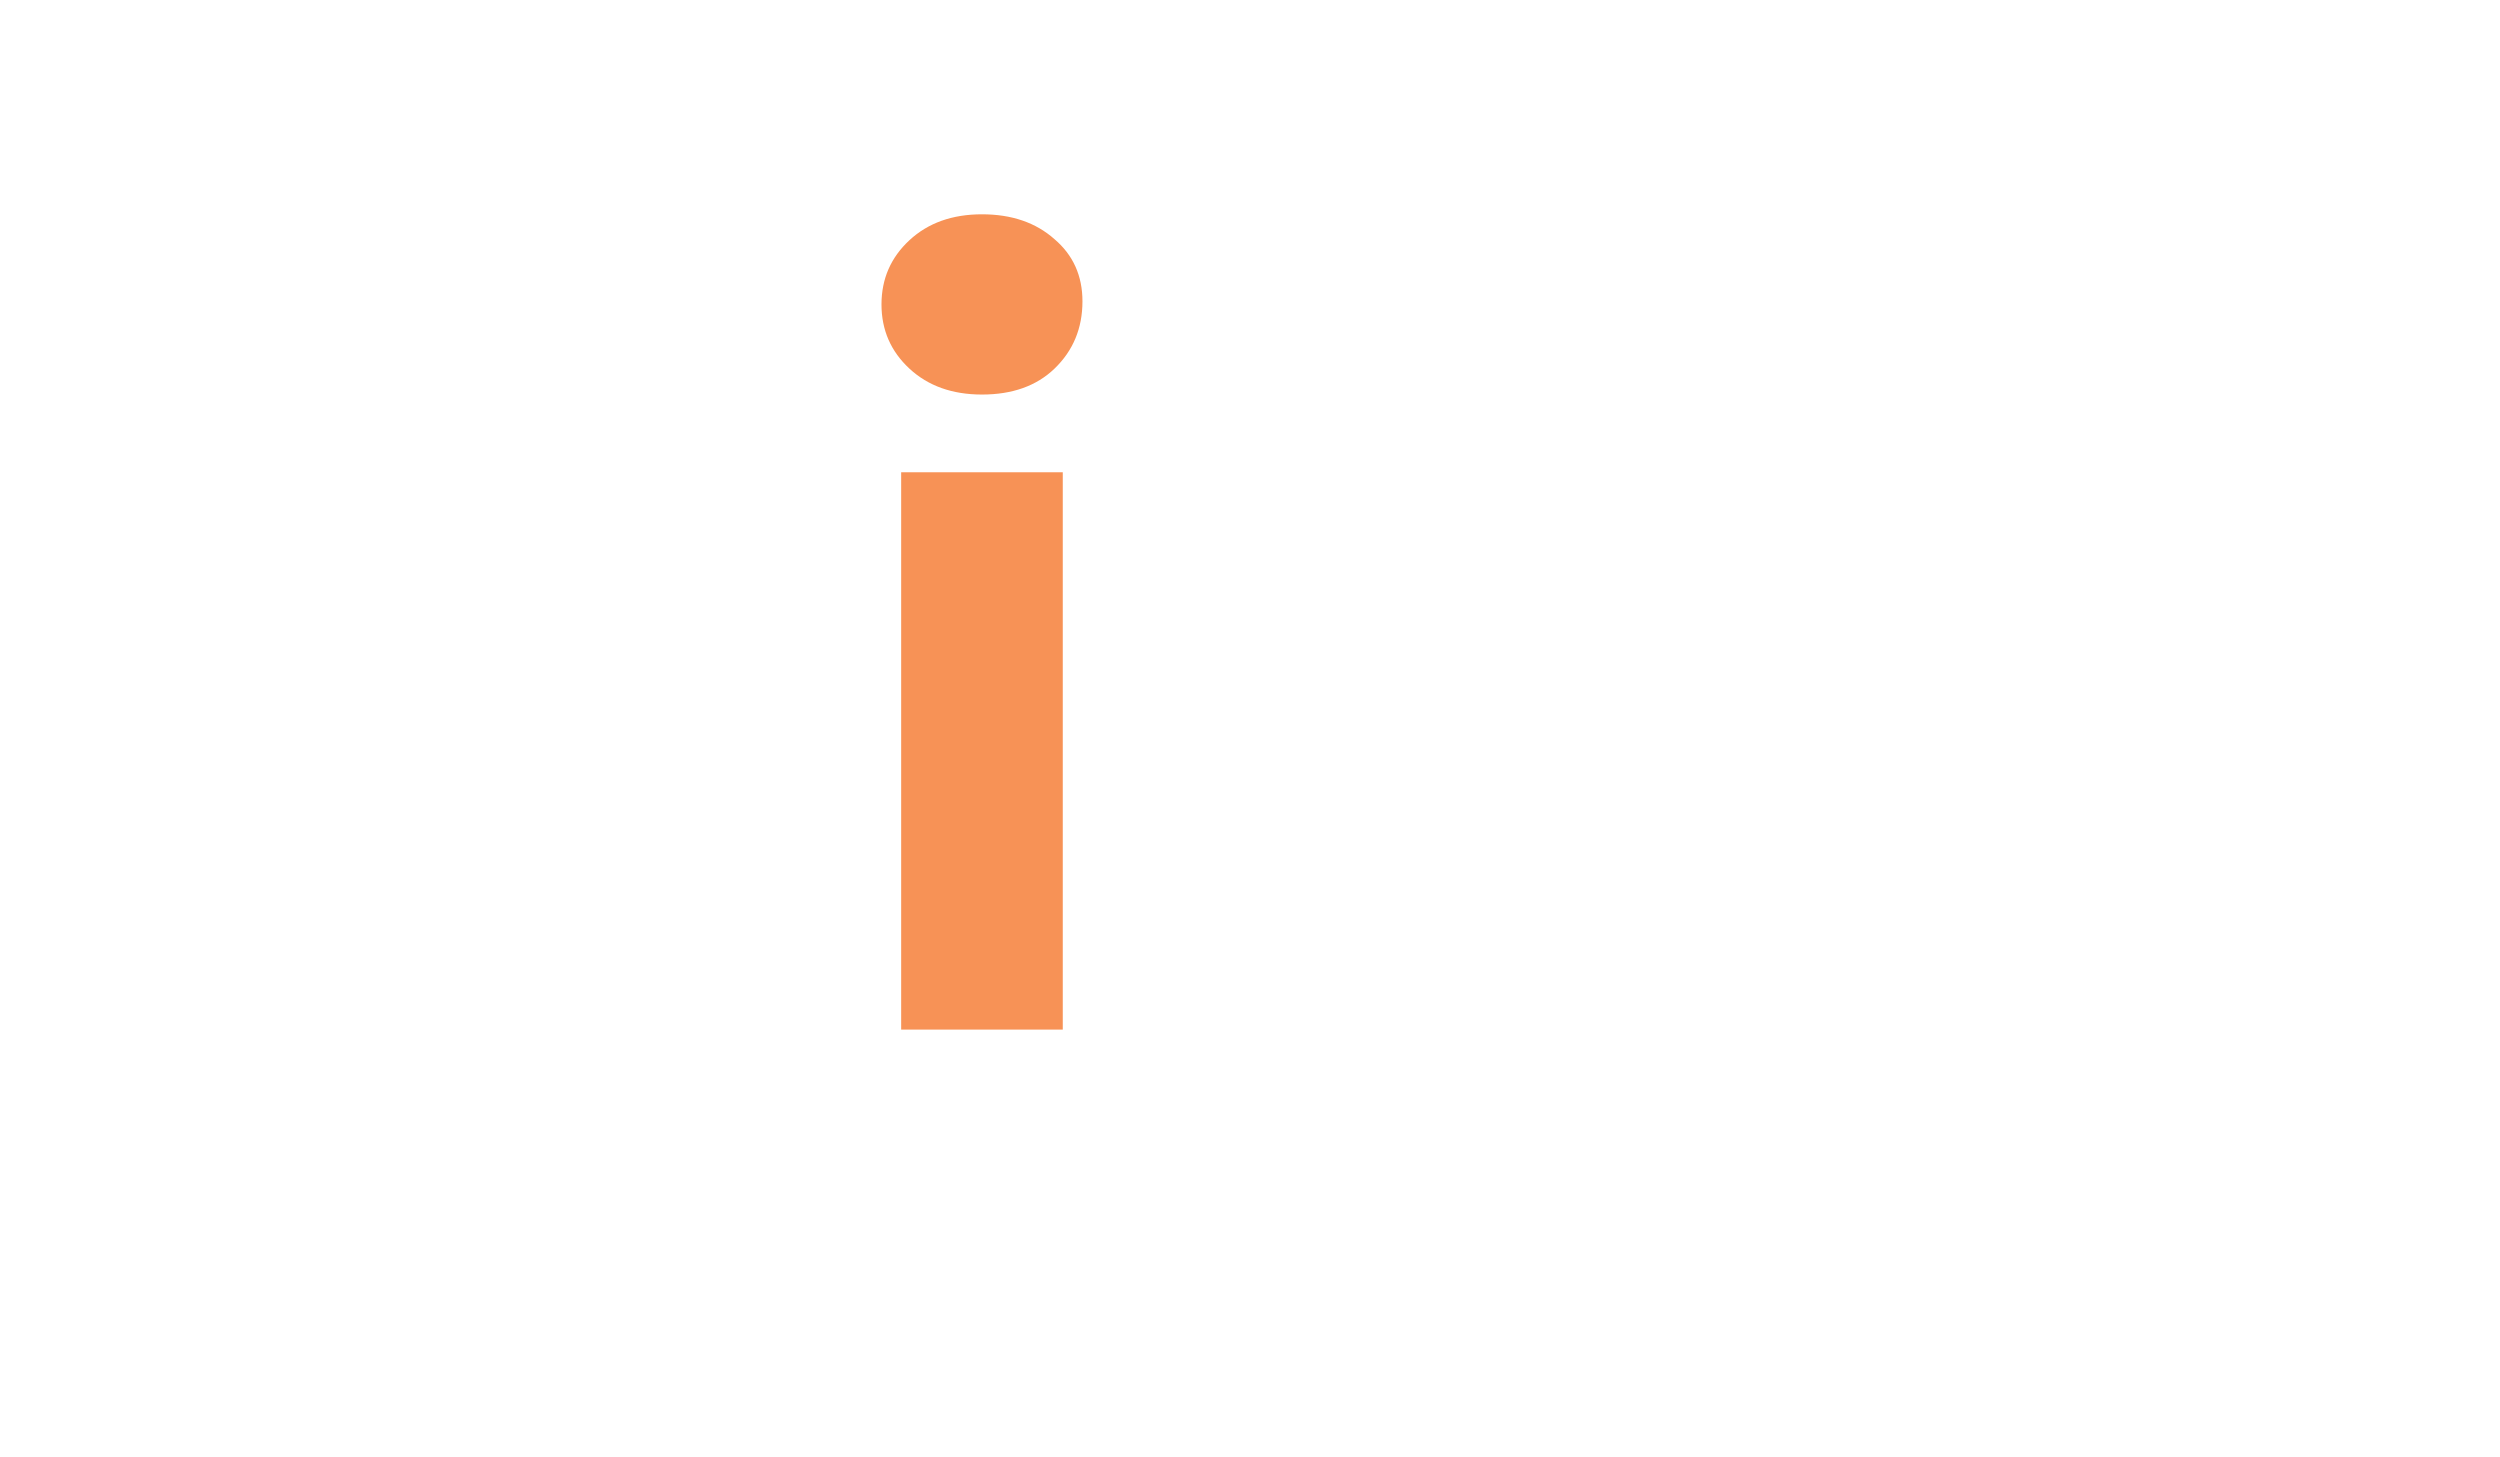 <svg width="913" height="532" viewBox="0 0 913 532" fill="none" xmlns="http://www.w3.org/2000/svg">
<g id="gc center">
<g id="connect" filter="url(#filter0_d_229_213)">
<path d="M245.668 491.201C236.068 491.201 227.516 489.27 220.013 485.408C212.51 481.435 206.606 475.973 202.303 469.022C198.11 462.07 196.013 454.181 196.013 445.353C196.013 436.415 198.11 428.526 202.303 421.684C206.606 414.733 212.51 409.326 220.013 405.464C227.516 401.492 236.068 399.505 245.668 399.505C255.047 399.505 263.212 401.492 270.164 405.464C277.116 409.326 282.247 414.898 285.557 422.181L265.53 432.939C263.212 428.746 260.288 425.657 256.757 423.671C253.337 421.684 249.585 420.691 245.502 420.691C241.089 420.691 237.116 421.684 233.585 423.671C230.054 425.657 227.24 428.471 225.144 432.112C223.158 435.753 222.165 440.167 222.165 445.353C222.165 450.539 223.158 454.953 225.144 458.594C227.24 462.236 230.054 465.049 233.585 467.036C237.116 469.022 241.089 470.015 245.502 470.015C249.585 470.015 253.337 469.077 256.757 467.201C260.288 465.215 263.212 462.07 265.53 457.767L285.557 468.691C282.247 475.863 277.116 481.435 270.164 485.408C263.212 489.27 255.047 491.201 245.668 491.201ZM341.664 491.201C332.174 491.201 323.733 489.215 316.34 485.242C309.057 481.27 303.264 475.863 298.961 469.022C294.768 462.07 292.671 454.181 292.671 445.353C292.671 436.415 294.768 428.526 298.961 421.684C303.264 414.733 309.057 409.326 316.34 405.464C323.733 401.492 332.174 399.505 341.664 399.505C351.043 399.505 359.429 401.492 366.822 405.464C374.215 409.326 380.008 414.678 384.201 421.519C388.394 428.36 390.491 436.305 390.491 445.353C390.491 454.181 388.394 462.07 384.201 469.022C380.008 475.863 374.215 481.27 366.822 485.242C359.429 489.215 351.043 491.201 341.664 491.201ZM341.664 470.015C345.967 470.015 349.829 469.022 353.25 467.036C356.671 465.049 359.374 462.236 361.36 458.594C363.346 454.843 364.339 450.429 364.339 445.353C364.339 440.167 363.346 435.753 361.36 432.112C359.374 428.471 356.671 425.657 353.25 423.671C349.829 421.684 345.967 420.691 341.664 420.691C337.361 420.691 333.499 421.684 330.078 423.671C326.657 425.657 323.899 428.471 321.802 432.112C319.816 435.753 318.823 440.167 318.823 445.353C318.823 450.429 319.816 454.843 321.802 458.594C323.899 462.236 326.657 465.049 330.078 467.036C333.499 469.022 337.361 470.015 341.664 470.015ZM461.873 399.505C468.935 399.505 475.225 400.94 480.742 403.809C486.369 406.567 490.783 410.871 493.983 416.719C497.183 422.457 498.783 429.85 498.783 438.898V489.877H472.963V442.87C472.963 435.698 471.363 430.402 468.163 426.981C465.073 423.56 460.659 421.85 454.921 421.85C450.839 421.85 447.142 422.733 443.832 424.498C440.632 426.153 438.094 428.746 436.218 432.277C434.453 435.808 433.57 440.332 433.57 445.85V489.877H407.75V400.829H432.411V425.491L427.777 418.043C430.977 412.085 435.556 407.505 441.515 404.305C447.473 401.105 454.259 399.505 461.873 399.505ZM576.311 399.505C583.373 399.505 589.663 400.94 595.18 403.809C600.807 406.567 605.221 410.871 608.421 416.719C611.621 422.457 613.221 429.85 613.221 438.898V489.877H587.401V442.87C587.401 435.698 585.801 430.402 582.601 426.981C579.511 423.56 575.097 421.85 569.36 421.85C565.277 421.85 561.58 422.733 558.27 424.498C555.07 426.153 552.532 428.746 550.656 432.277C548.891 435.808 548.008 440.332 548.008 445.85V489.877H522.188V400.829H546.85V425.491L542.215 418.043C545.415 412.085 549.994 407.505 555.953 404.305C561.911 401.105 568.698 399.505 576.311 399.505ZM681.465 491.201C671.313 491.201 662.376 489.215 654.652 485.242C647.038 481.27 641.134 475.863 636.941 469.022C632.748 462.07 630.652 454.181 630.652 445.353C630.652 436.415 632.693 428.526 636.776 421.684C640.969 414.733 646.652 409.326 653.824 405.464C660.996 401.492 669.107 399.505 678.155 399.505C686.872 399.505 694.706 401.381 701.658 405.133C708.72 408.774 714.292 414.071 718.375 421.022C722.458 427.864 724.499 436.084 724.499 445.684C724.499 446.677 724.444 447.836 724.333 449.16C724.223 450.374 724.113 451.532 724.002 452.636H651.672V437.574H710.43L700.499 442.043C700.499 437.408 699.561 433.381 697.685 429.96C695.81 426.54 693.217 423.891 689.906 422.015C686.596 420.029 682.734 419.036 678.32 419.036C673.906 419.036 669.989 420.029 666.569 422.015C663.258 423.891 660.665 426.595 658.789 430.126C656.914 433.546 655.976 437.629 655.976 442.374V446.346C655.976 451.201 657.024 455.505 659.12 459.256C661.327 462.898 664.362 465.711 668.224 467.698C672.196 469.573 676.831 470.511 682.127 470.511C686.872 470.511 691.01 469.794 694.541 468.36C698.182 466.925 701.492 464.773 704.472 461.905L718.209 476.801C714.127 481.435 708.996 485.021 702.816 487.559C696.637 489.987 689.52 491.201 681.465 491.201ZM784.723 491.201C775.123 491.201 766.572 489.27 759.068 485.408C751.565 481.435 745.662 475.973 741.358 469.022C737.165 462.07 735.069 454.181 735.069 445.353C735.069 436.415 737.165 428.526 741.358 421.684C745.662 414.733 751.565 409.326 759.068 405.464C766.572 401.492 775.123 399.505 784.723 399.505C794.102 399.505 802.268 401.492 809.219 405.464C816.171 409.326 821.302 414.898 824.612 422.181L804.585 432.939C802.268 428.746 799.344 425.657 795.813 423.671C792.392 421.684 788.64 420.691 784.558 420.691C780.144 420.691 776.171 421.684 772.64 423.671C769.11 425.657 766.296 428.471 764.199 432.112C762.213 435.753 761.22 440.167 761.22 445.353C761.22 450.539 762.213 454.953 764.199 458.594C766.296 462.236 769.11 465.049 772.64 467.036C776.171 469.022 780.144 470.015 784.558 470.015C788.64 470.015 792.392 469.077 795.813 467.201C799.344 465.215 802.268 462.07 804.585 457.767L824.612 468.691C821.302 475.863 816.171 481.435 809.219 485.408C802.268 489.27 794.102 491.201 784.723 491.201ZM877.185 491.201C866.703 491.201 858.537 488.552 852.689 483.256C846.841 477.849 843.917 469.849 843.917 459.256V381.133H869.737V458.925C869.737 462.677 870.73 465.601 872.716 467.698C874.702 469.684 877.406 470.677 880.827 470.677C884.909 470.677 888.385 469.573 891.254 467.367L898.206 485.573C895.557 487.449 892.357 488.883 888.606 489.877C884.964 490.759 881.158 491.201 877.185 491.201ZM830.179 422.677V402.816H891.916V422.677H830.179Z" fill="white"/>
</g>
<g id="Gift" filter="url(#filter1_d_229_213)">
<path d="M159.273 370.539C138.339 370.539 119.045 367.261 101.39 360.703C83.987 353.893 68.728 344.309 55.613 331.951C42.75 319.592 32.662 305.09 25.347 288.444C18.285 271.798 14.755 253.512 14.755 233.588C14.755 213.663 18.285 195.377 25.347 178.731C32.662 162.085 42.876 147.583 55.991 135.224C69.106 122.866 84.492 113.408 102.146 106.85C119.801 100.041 139.222 96.636 160.408 96.636C183.864 96.636 204.923 100.545 223.587 108.364C242.503 116.182 258.393 127.532 271.255 142.412L231.91 178.731C222.326 168.643 211.859 161.202 200.51 156.41C189.16 151.366 176.802 148.844 163.434 148.844C150.571 148.844 138.843 150.862 128.25 154.897C117.658 158.932 108.452 164.733 100.633 172.3C93.067 179.866 87.14 188.82 82.852 199.16C78.817 209.501 76.799 220.977 76.799 233.588C76.799 245.946 78.817 257.296 82.852 267.636C87.14 277.977 93.067 287.057 100.633 294.875C108.452 302.442 117.531 308.243 127.872 312.278C138.465 316.314 150.067 318.331 162.678 318.331C174.784 318.331 186.512 316.44 197.861 312.656C209.463 308.621 220.687 301.937 231.532 292.605L266.337 336.869C251.961 347.714 235.189 356.037 216.021 361.838C197.105 367.639 178.189 370.539 159.273 370.539ZM210.346 328.924V229.426H266.337V336.869L210.346 328.924ZM440.087 366V157.924C440.087 134.972 446.896 116.687 460.516 103.067C474.136 89.195 493.556 82.26 518.777 82.26C527.353 82.26 535.549 83.142 543.368 84.908C551.439 86.673 558.249 89.448 563.797 93.231L548.286 135.981C545.007 133.711 541.35 131.946 537.315 130.684C533.28 129.423 528.992 128.793 524.452 128.793C515.877 128.793 509.193 131.315 504.401 136.359C499.861 141.151 497.591 148.466 497.591 158.302V177.218L499.105 202.565V366H440.087ZM408.686 212.402V167.003H549.8V212.402H408.686ZM662.432 369.026C638.472 369.026 619.808 362.973 606.441 350.867C593.074 338.508 586.39 320.223 586.39 296.01V117.443H645.408V295.254C645.408 303.829 647.678 310.513 652.218 315.305C656.758 319.845 662.937 322.114 670.756 322.114C680.087 322.114 688.032 319.592 694.59 314.548L710.479 356.163C704.426 360.451 697.112 363.73 688.537 366C680.214 368.017 671.512 369.026 662.432 369.026ZM554.99 212.402V167.003H696.103V212.402H554.99Z" fill="white"/>
<path d="M319.107 366V162.463H378.125V366H319.107ZM348.616 134.089C337.771 134.089 328.943 130.937 322.134 124.631C315.324 118.326 311.919 110.507 311.919 101.176C311.919 91.844 315.324 84.025 322.134 77.72C328.943 71.414 337.771 68.262 348.616 68.262C359.461 68.262 368.289 71.288 375.098 77.341C381.908 83.142 385.313 90.709 385.313 100.041C385.313 109.877 381.908 118.074 375.098 124.631C368.541 130.937 359.713 134.089 348.616 134.089Z" fill="#F79256"/>
</g>
</g>
<defs>
<filter id="filter0_d_229_213" x="196.014" y="381.133" width="716.192" height="124.068" filterUnits="userSpaceOnUse" color-interpolation-filters="sRGB">
<feFlood flood-opacity="0" result="BackgroundImageFix"/>
<feColorMatrix in="SourceAlpha" type="matrix" values="0 0 0 0 0 0 0 0 0 0 0 0 0 0 0 0 0 0 127 0" result="hardAlpha"/>
<feOffset dx="10" dy="10"/>
<feGaussianBlur stdDeviation="2"/>
<feComposite in2="hardAlpha" operator="out"/>
<feColorMatrix type="matrix" values="0 0 0 0 0 0 0 0 0 0 0 0 0 0 0 0 0 0 0.25 0"/>
<feBlend mode="normal" in2="BackgroundImageFix" result="effect1_dropShadow_229_213"/>
<feBlend mode="normal" in="SourceGraphic" in2="effect1_dropShadow_229_213" result="shape"/>
</filter>
<filter id="filter1_d_229_213" x="14.755" y="68.262" width="709.725" height="316.278" filterUnits="userSpaceOnUse" color-interpolation-filters="sRGB">
<feFlood flood-opacity="0" result="BackgroundImageFix"/>
<feColorMatrix in="SourceAlpha" type="matrix" values="0 0 0 0 0 0 0 0 0 0 0 0 0 0 0 0 0 0 127 0" result="hardAlpha"/>
<feOffset dx="10" dy="10"/>
<feGaussianBlur stdDeviation="2"/>
<feComposite in2="hardAlpha" operator="out"/>
<feColorMatrix type="matrix" values="0 0 0 0 0 0 0 0 0 0 0 0 0 0 0 0 0 0 0.25 0"/>
<feBlend mode="normal" in2="BackgroundImageFix" result="effect1_dropShadow_229_213"/>
<feBlend mode="normal" in="SourceGraphic" in2="effect1_dropShadow_229_213" result="shape"/>
</filter>
</defs>
</svg>
